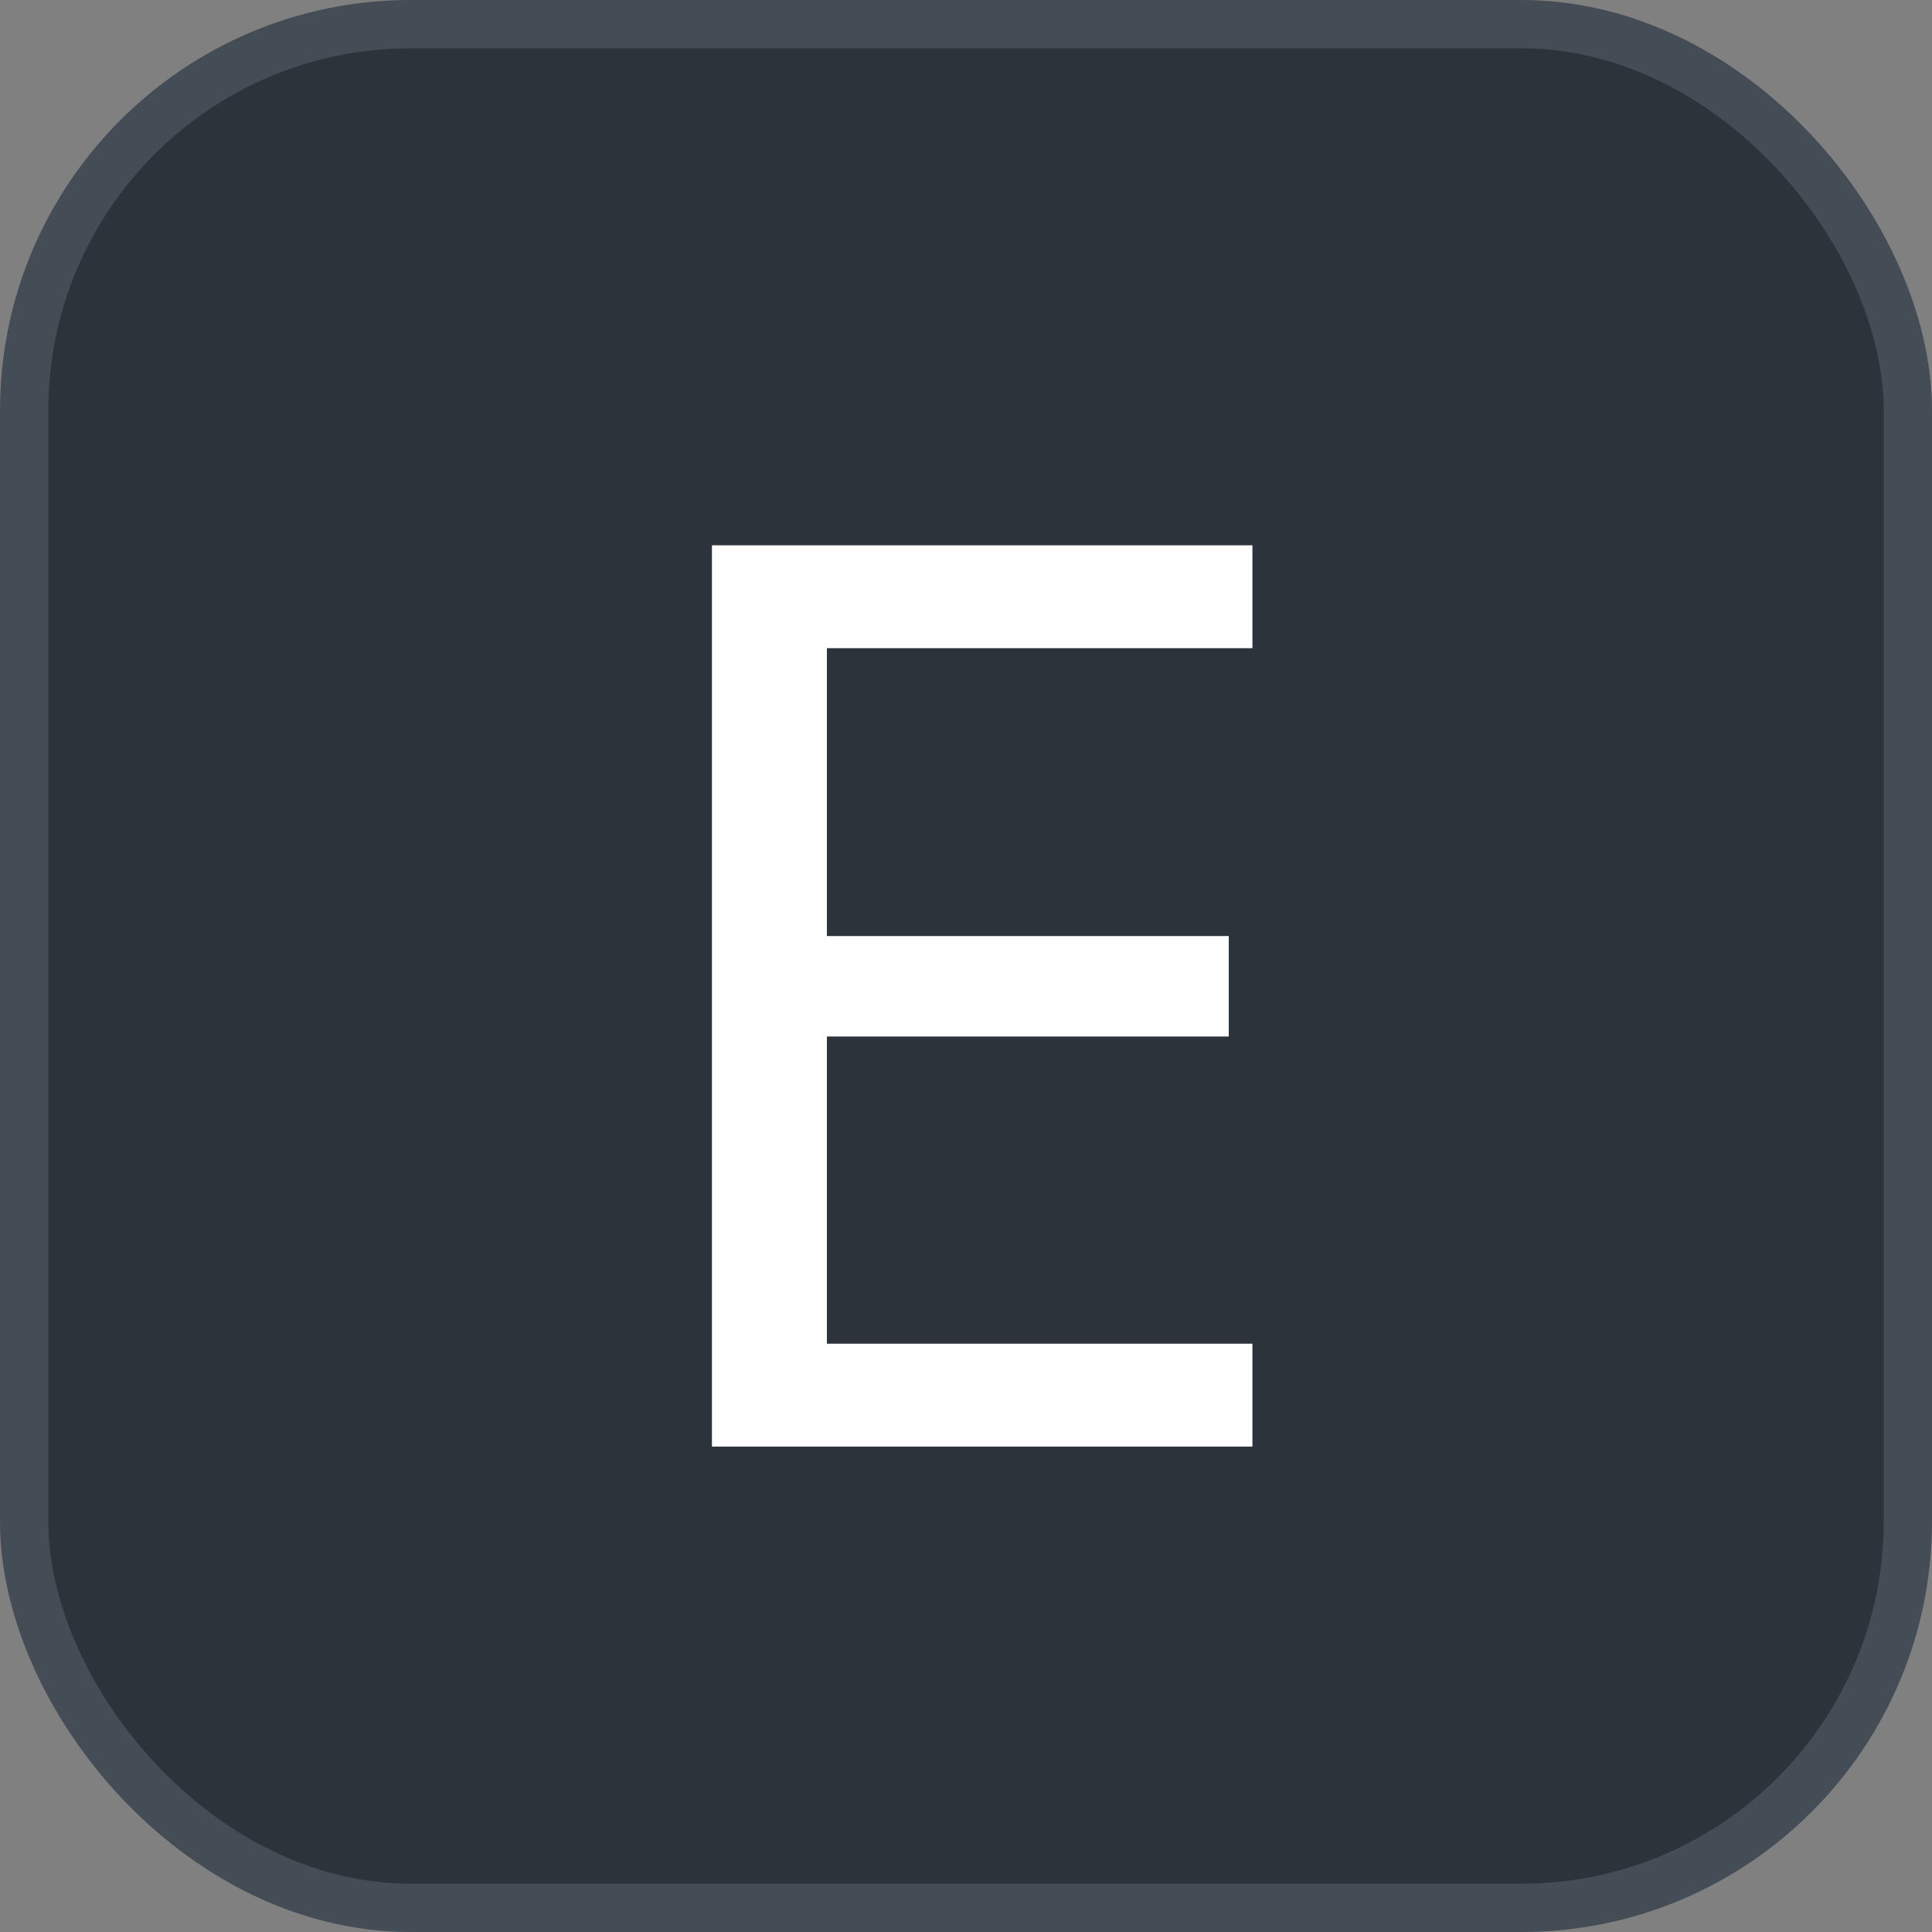 <svg xmlns="http://www.w3.org/2000/svg" version="1.1" xmlns:xlink="http://www.w3.org/1999/xlink" xmlns:svgjs="http://svgjs.com/svgjs" width="40" height="40"><rect width="100%" height="100%" fill="#808080" stroke="none"/><svg id="SvgjsSvg1002" style="overflow: hidden; top: -100%; left: -100%; position: absolute; opacity: 0;" width="2" height="0" focusable="false"><polyline id="SvgjsPolyline1003" points="0,0"></polyline><path id="SvgjsPath1004" d="M0 0 "></path></svg><defs id="SvgjsDefs2322"></defs><rect id="SvgjsRect2323" width="39" height="39" x="0.5" y="0.5" rx="8" ry="8" fill="#2d333b" stroke-opacity="1" stroke="#444c56" stroke-width="1"></rect><path id="SvgjsPath2324" d="M25.93 27.82L17.12 27.82L17.12 21.46L25.44 21.46L25.44 19.38L17.12 19.38L17.12 13.42L25.93 13.42L25.93 11.29L14.74 11.29L14.74 29.95L25.93 29.95Z" fill="#ffffff"></path></svg>